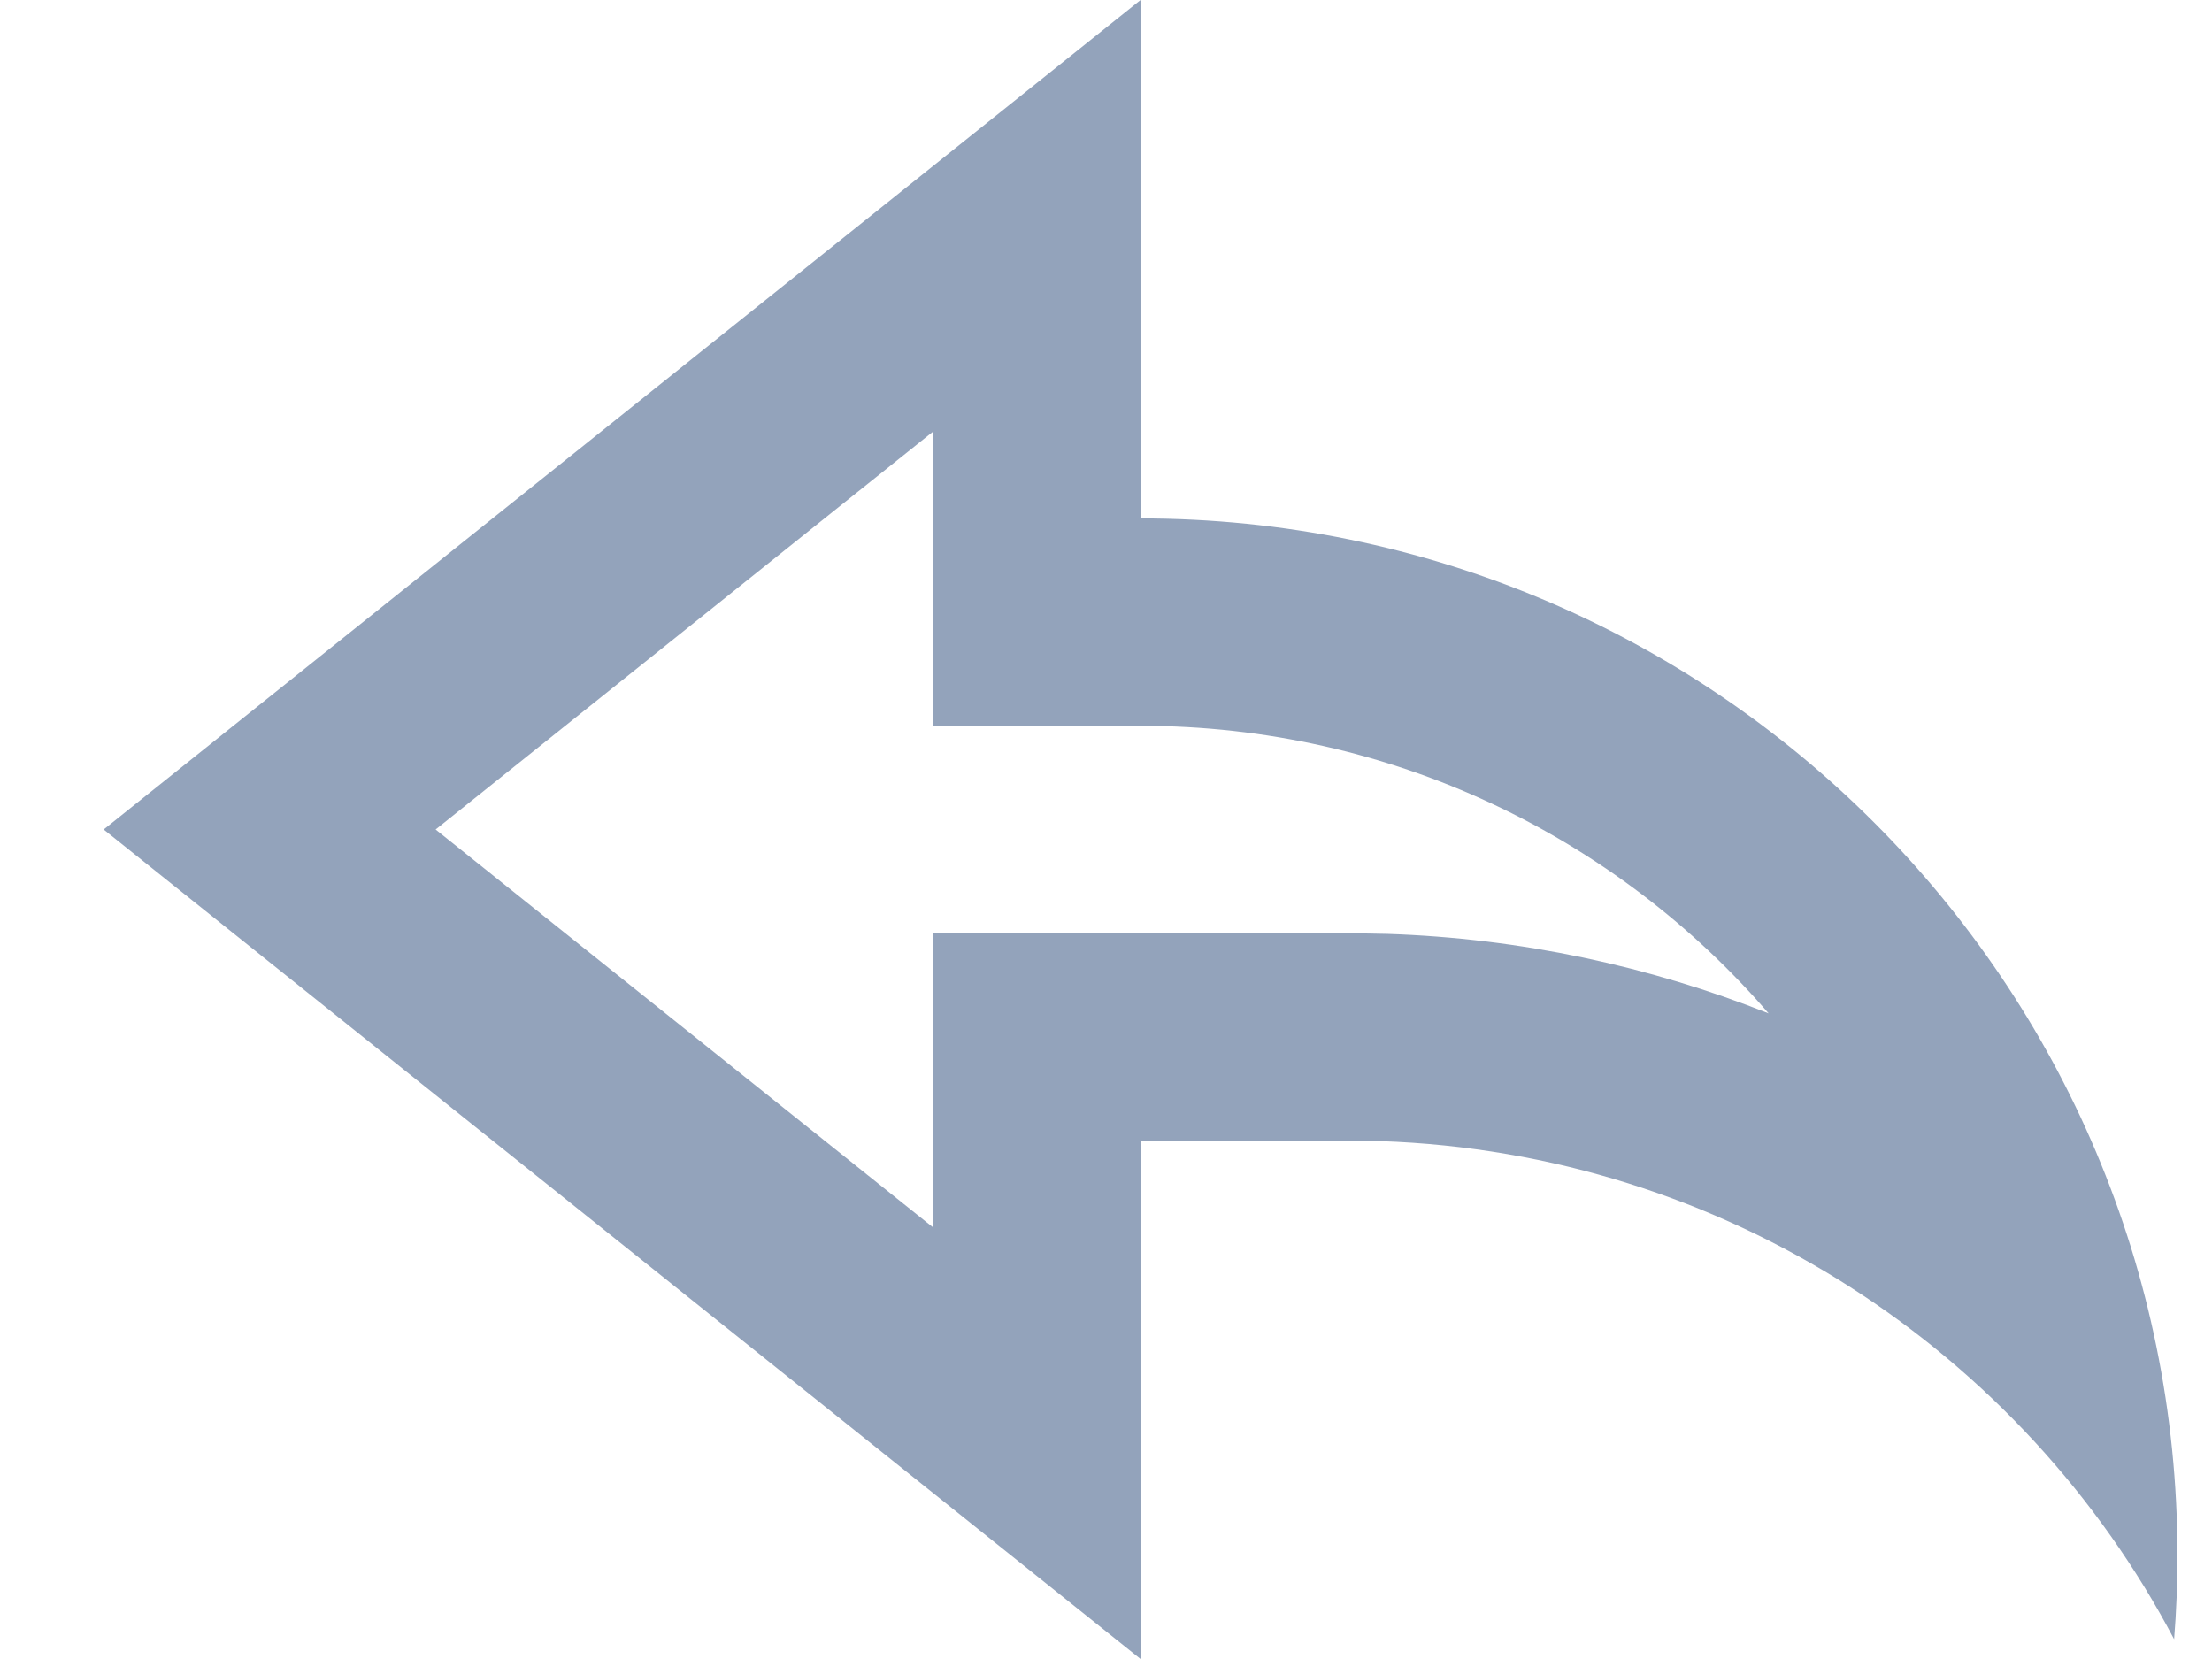 <svg width="16" height="12" viewBox="0 0 16 12" fill="none" xmlns="http://www.w3.org/2000/svg">
<path d="M8.25 12L0.75 6L8.25 0V3.75C12.392 3.75 15.75 7.108 15.75 11.25C15.75 11.455 15.742 11.657 15.726 11.857C14.629 9.777 12.479 8.339 9.985 8.254L9.75 8.25H8.25V12ZM6.75 6.75H9.775L10.036 6.755C10.999 6.787 11.929 6.988 12.793 7.33C11.693 6.056 10.065 5.25 8.25 5.25H6.75V3.121L3.151 6L6.75 8.879V6.75Z" fill="#93A3BB"/>
</svg>
